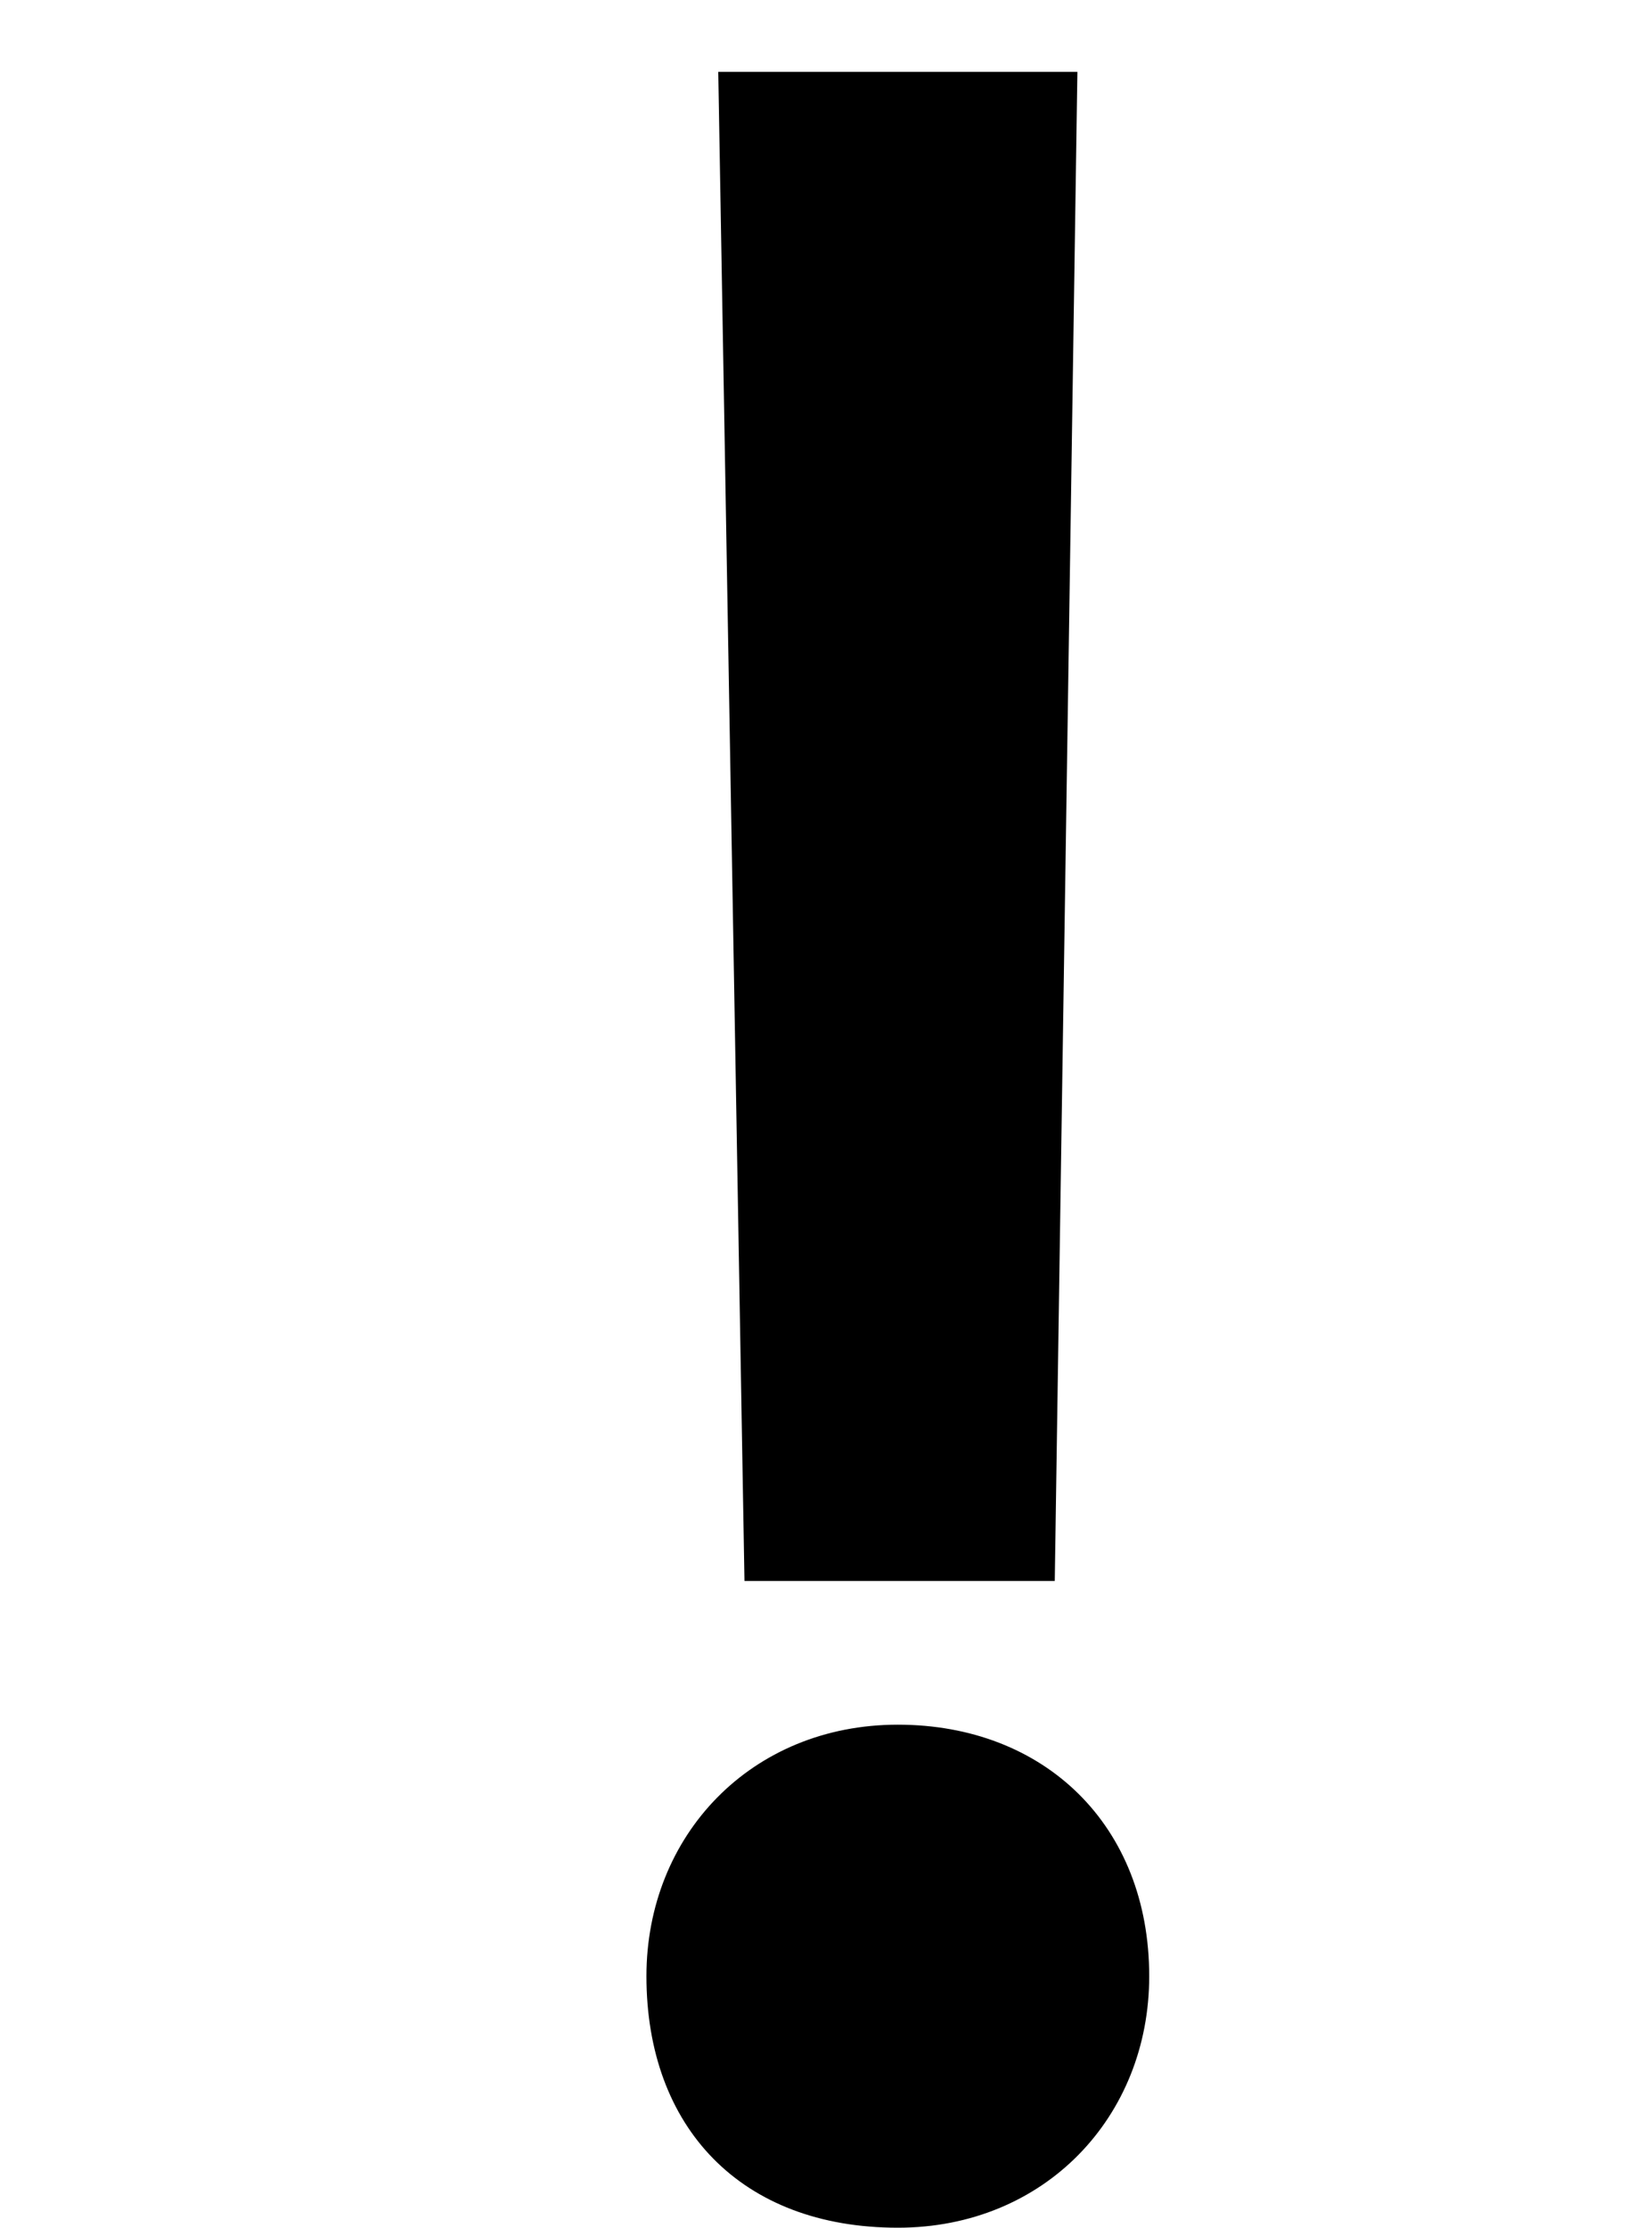<svg baseProfile="tiny" xmlns="http://www.w3.org/2000/svg" viewBox="-9 -1 23 31"><path d="M6 0l-.315 21h-4.32L1 0h5zM3.5 30C1.312 30 0 28.6 0 26.5 0 24.54 1.458 23 3.5 23S7 24.4 7 26.5C7 28.46 5.542 30 3.5 30z"/></svg>